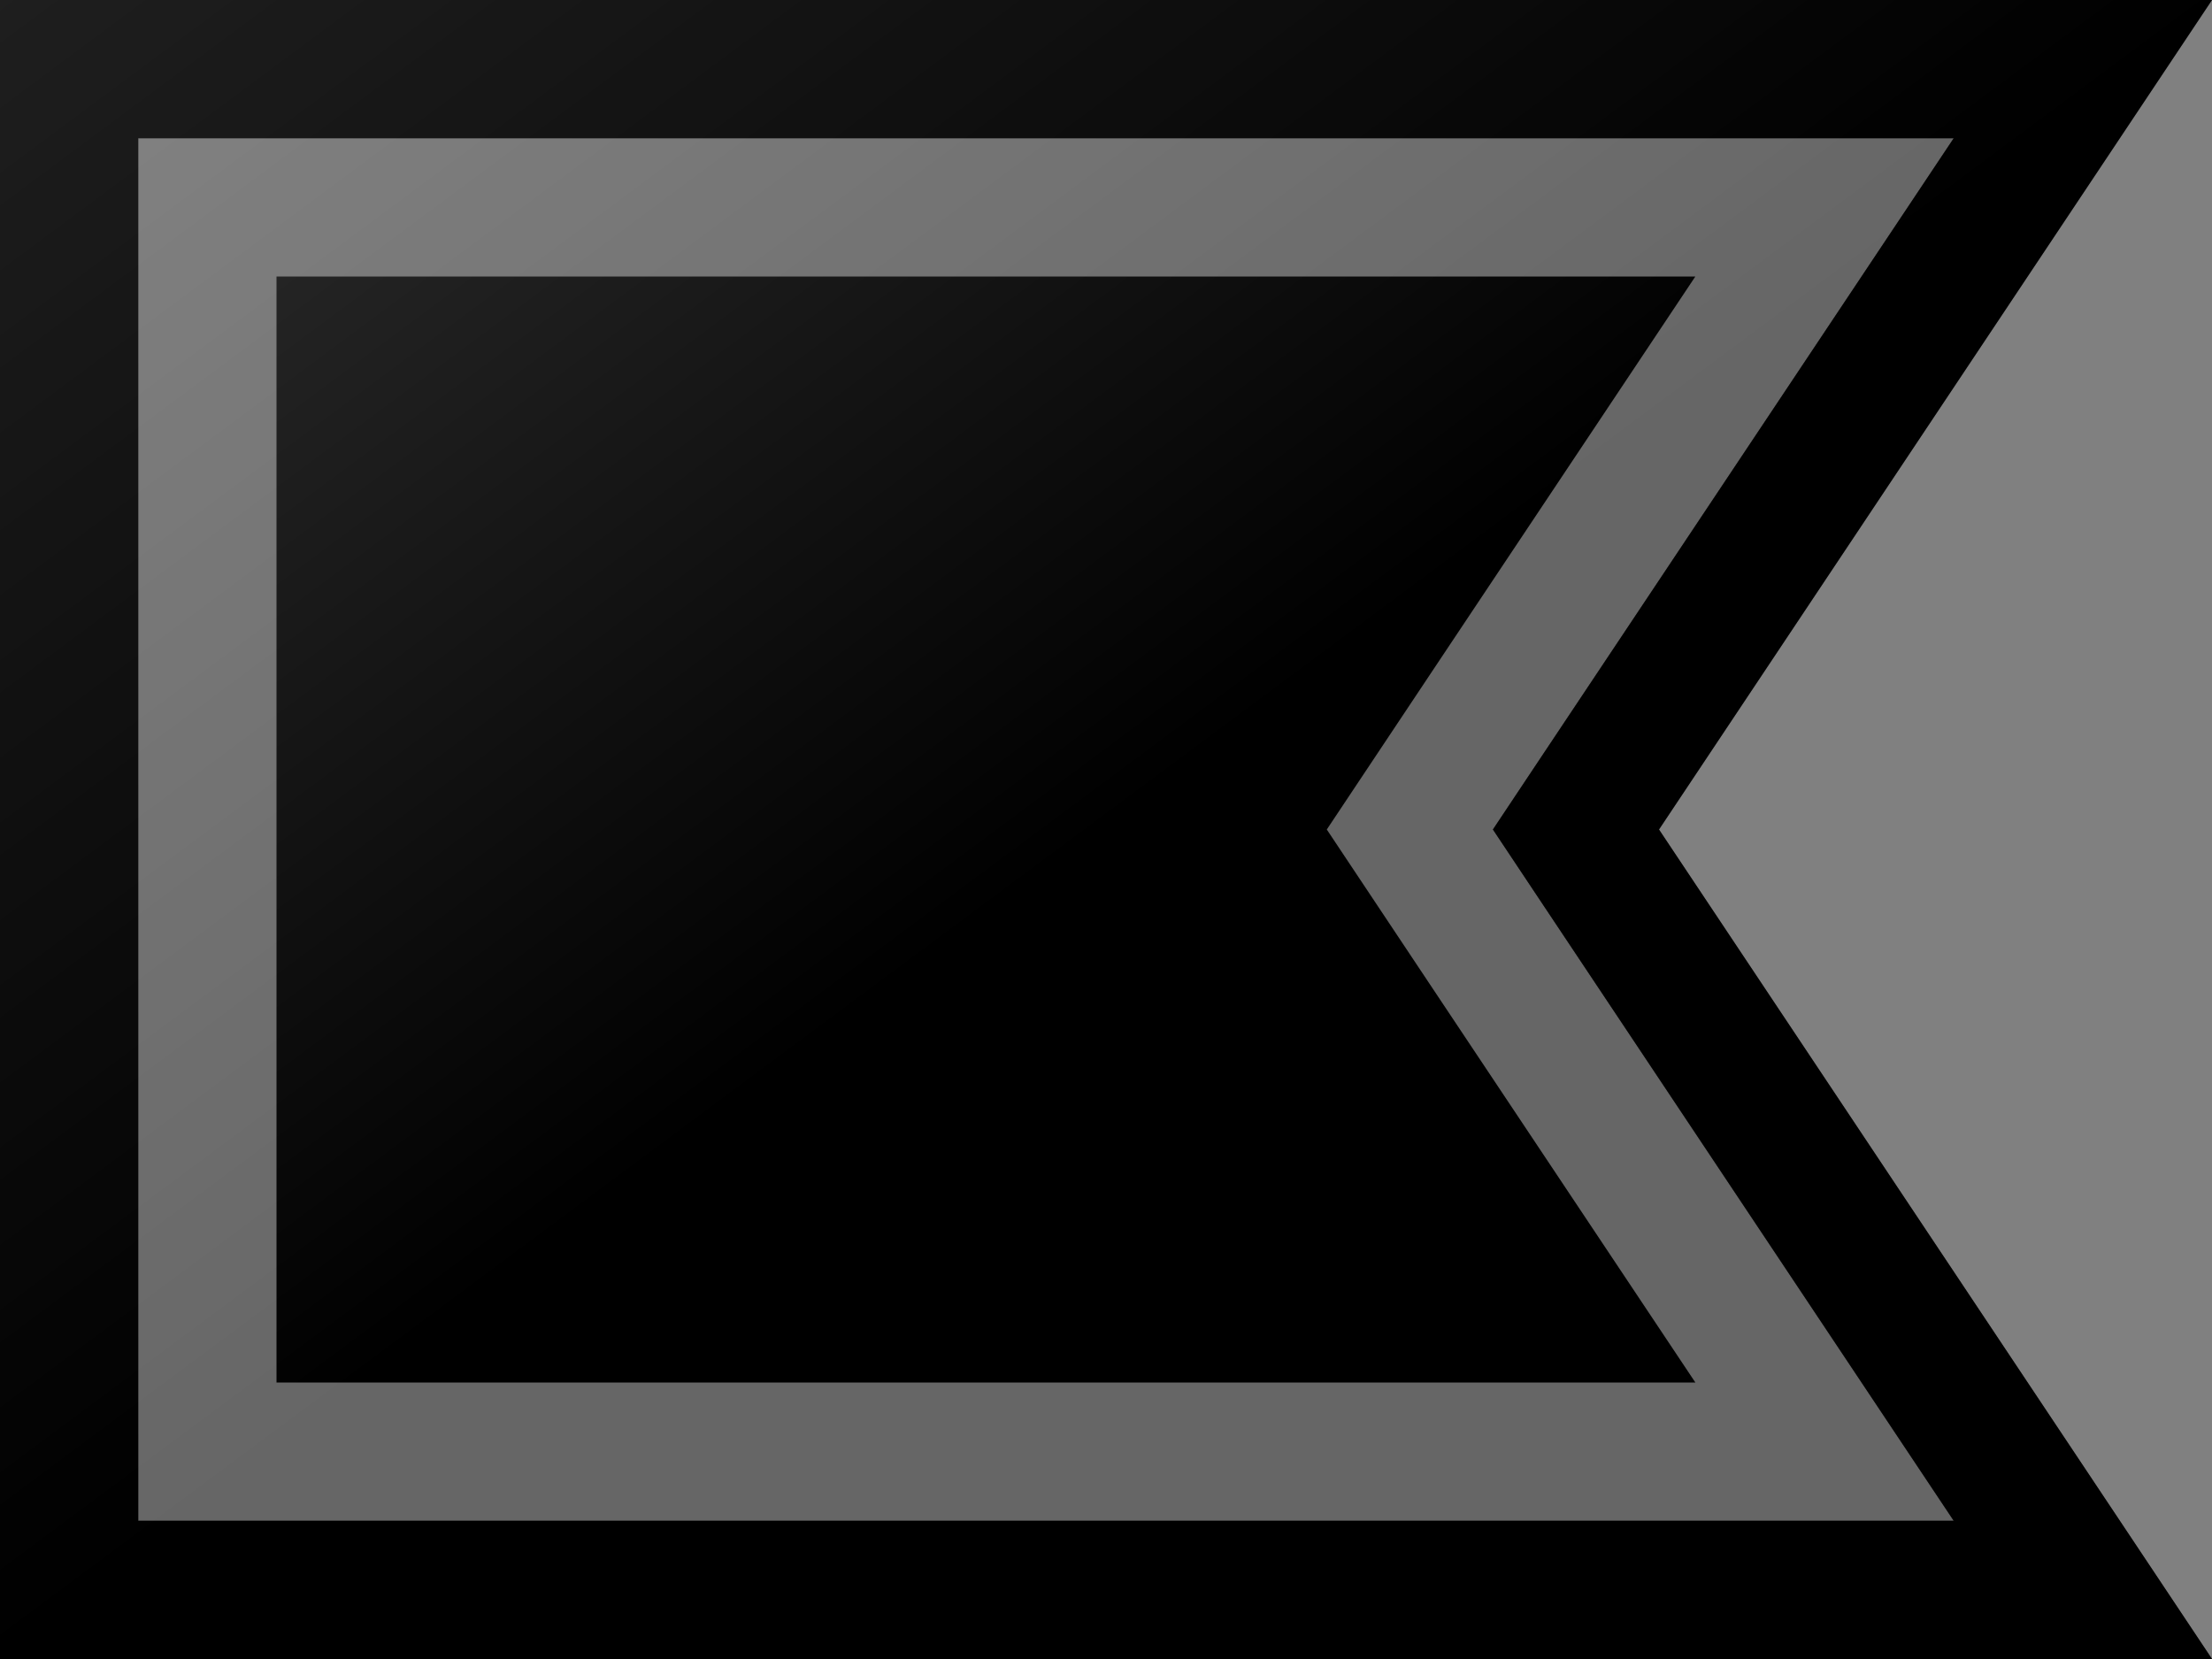 <?xml version="1.0"?>
<svg xmlns="http://www.w3.org/2000/svg" xmlns:xlink="http://www.w3.org/1999/xlink" version="1.1" width="480" height="360" viewBox="0 0 480 360">
<rect x="0" y="0" width="480" height="360" fill="#808080" stroke="none"/>
<!-- Generated by Kreative Vexillo v1.0 -->
<style>
.black{fill:rgb(0,0,0);}
</style>
<defs>
<path id="-glazearea" d="M 0.0 0.0 L 1.0 0.0 L 0.75 0.5 L 1.0 1.0 L 0.0 1.0 Z"/>
<linearGradient id="glaze" x1="0%" y1="0%" x2="100%" y2="100%">
<stop offset="0%" stop-color="rgb(255,255,255)" stop-opacity="0.2"/>
<stop offset="49.999%" stop-color="rgb(255,255,255)" stop-opacity="0.0"/>
<stop offset="50.001%" stop-color="rgb(0,0,0)" stop-opacity="0.0"/>
<stop offset="100%" stop-color="rgb(0,0,0)" stop-opacity="0.2"/>
</linearGradient>
</defs>
<g>
<path d="M 0 0 L 480 0 L 360 180 L 480 360 L 0 360 Z" class="black"/>
</g>
<g>
<path d="M 0 0 L 480 0 L 360 180 L 480 360 L 0 360 Z" fill="url(#glaze)"/>
<path d="M 367.889 60 L 310.061 146.742 L 287.912 180 L 310.061 213.258 L 367.889 300 L 60 300 L 60 60 Z M 30 30 L 30 330 L 423.945 330 L 335.03 196.629 L 323.956 180 L 335.03 163.371 L 423.945 30 Z" fill="rgb(255,255,255)" opacity="0.4"/>
<path d="M 423.945 30 L 335.03 163.371 L 323.956 180 L 335.03 196.629 L 423.945 330 L 30 330 L 30 30 Z M 0 0 L 0 360 L 480 360 L 360 180 L 480 0 Z" fill="rgb(0,0,0)" opacity="0.4"/>
</g>
</svg>
